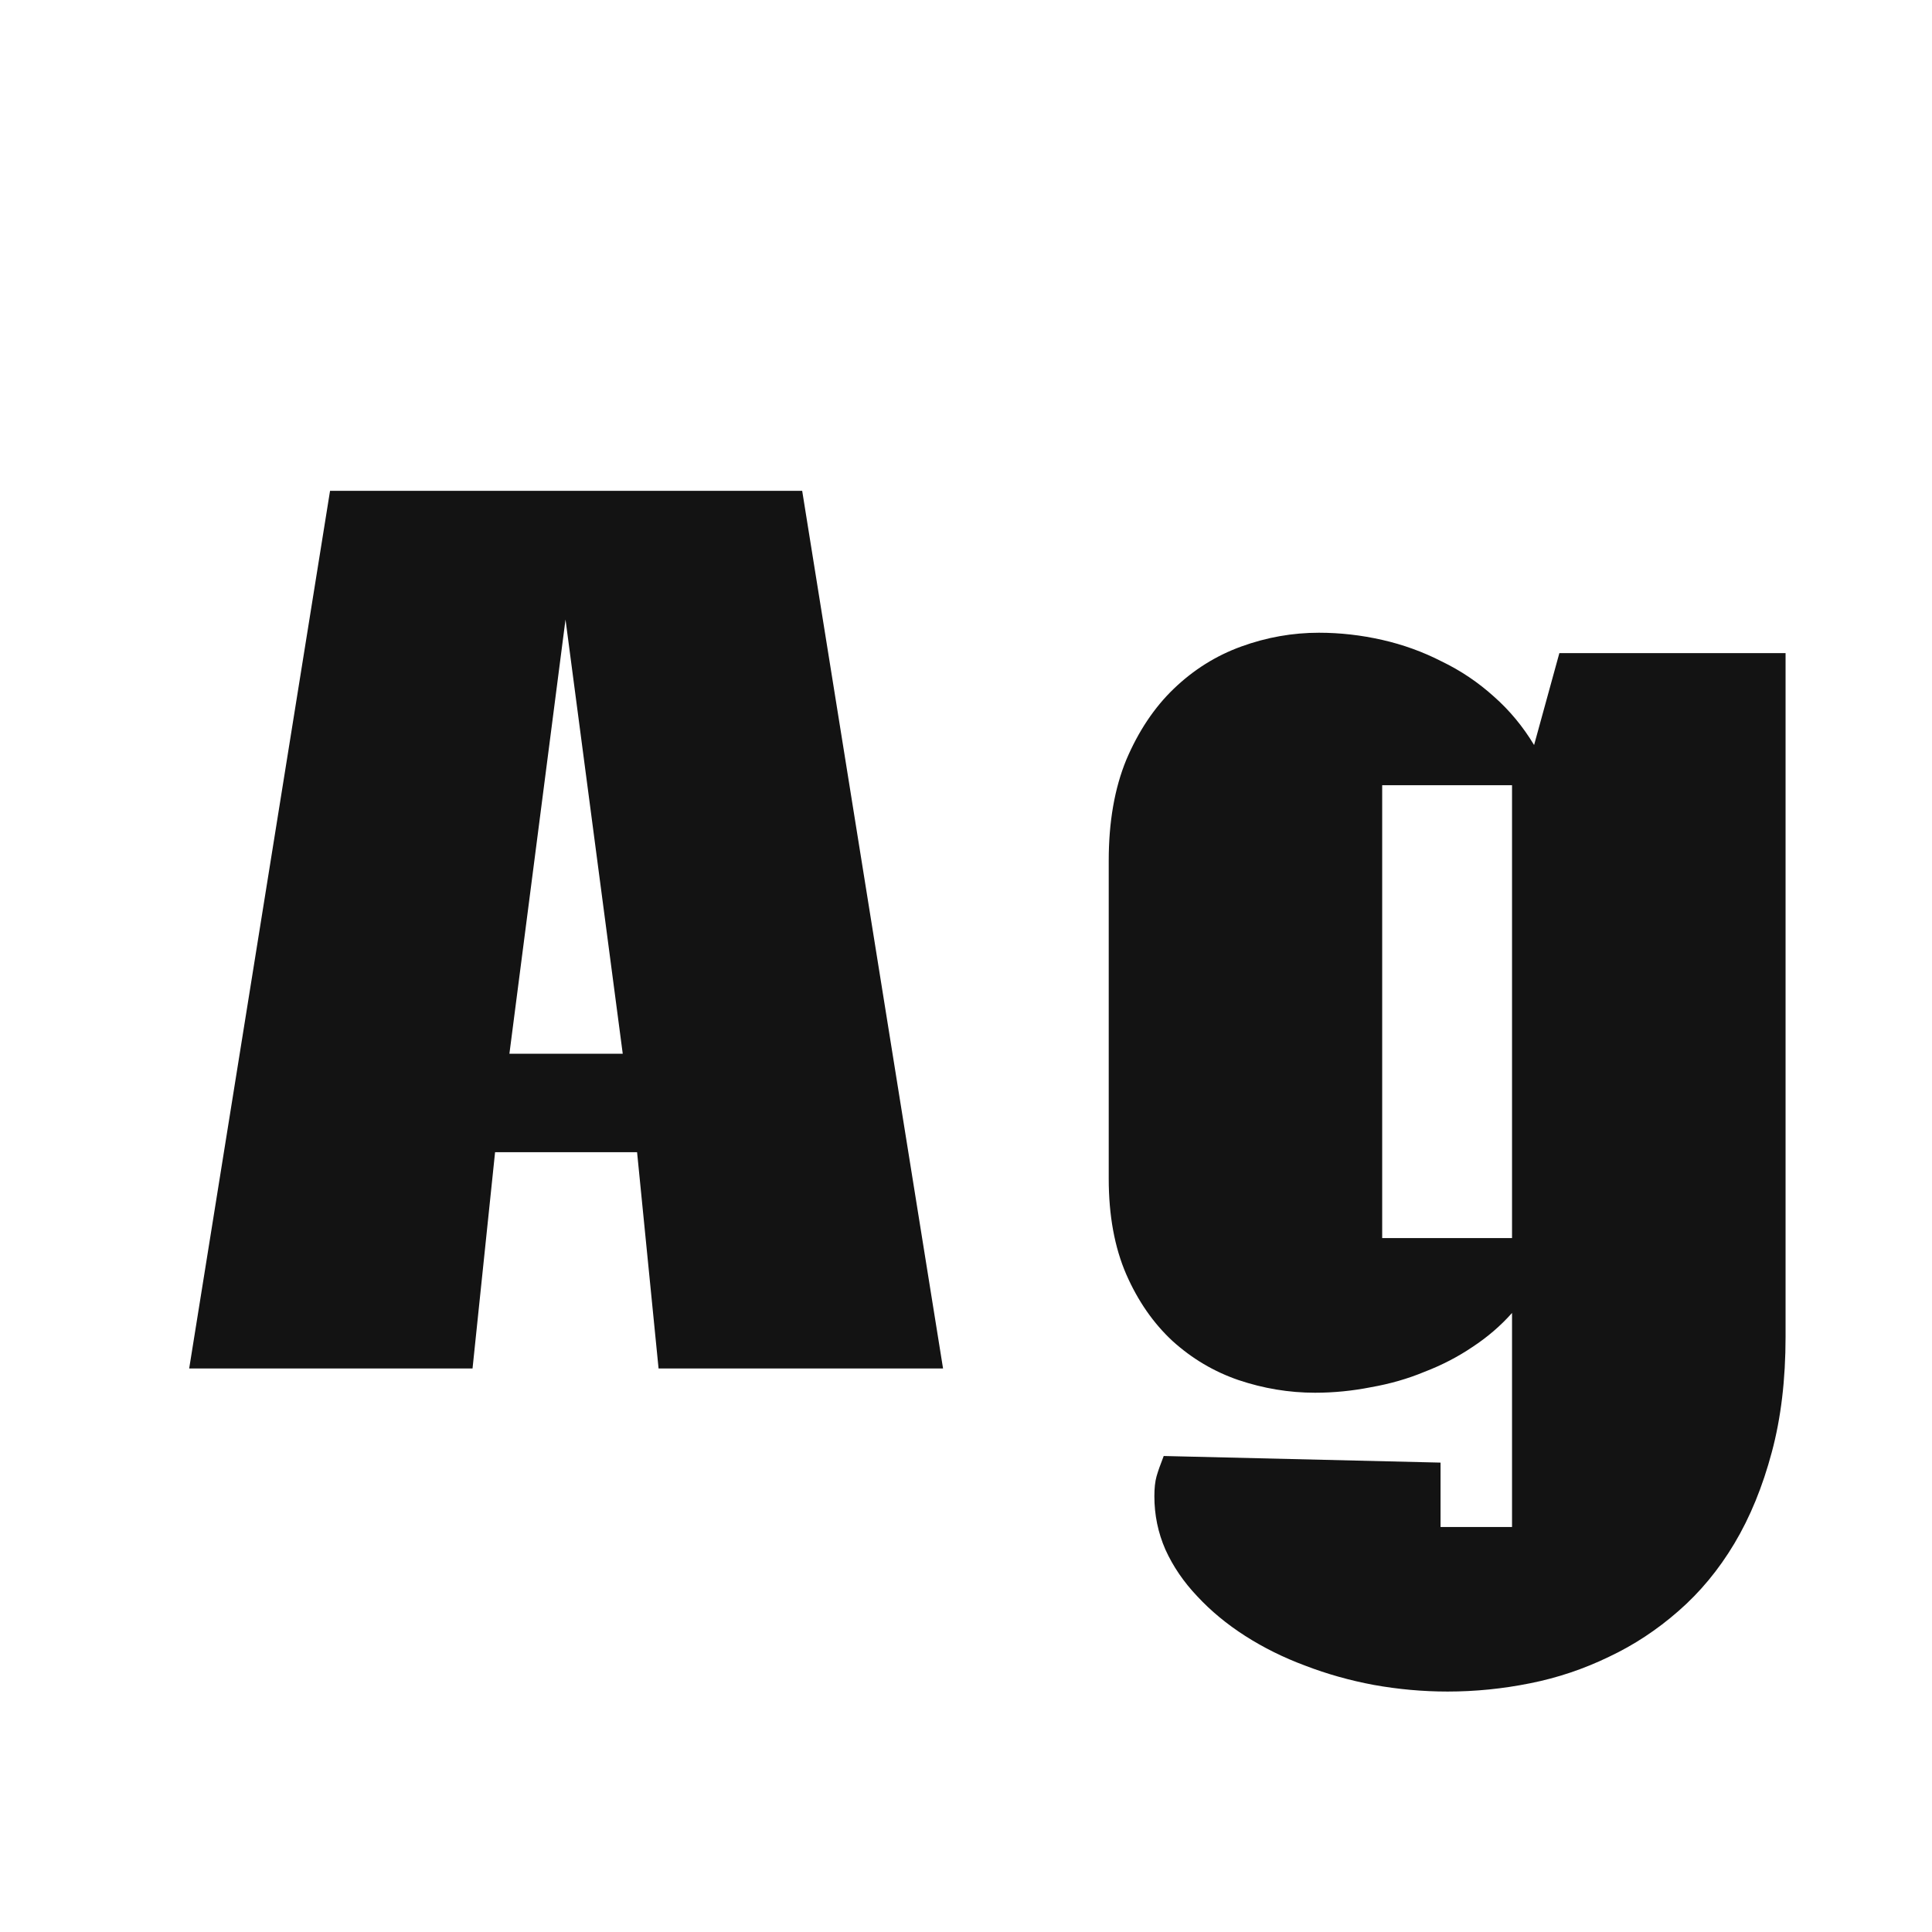 <svg width="24" height="24" viewBox="0 0 24 24" fill="none" xmlns="http://www.w3.org/2000/svg">
<path d="M6.15 14.313L5.87 17H2.35L4.1 6.097H9.965L11.715 17H8.181L7.914 14.313H6.15ZM6.328 13.09H7.736L7.025 7.696L6.328 13.09ZM18.783 16.31C18.642 16.469 18.478 16.61 18.291 16.733C18.109 16.856 17.91 16.959 17.696 17.041C17.487 17.128 17.266 17.191 17.033 17.232C16.801 17.278 16.568 17.301 16.336 17.301C16.012 17.301 15.696 17.248 15.386 17.144C15.08 17.039 14.807 16.877 14.565 16.658C14.329 16.439 14.137 16.164 13.991 15.831C13.845 15.494 13.773 15.097 13.773 14.642V10.69C13.773 10.212 13.845 9.795 13.991 9.439C14.142 9.084 14.338 8.79 14.579 8.558C14.825 8.321 15.105 8.145 15.42 8.031C15.734 7.917 16.056 7.86 16.384 7.86C16.648 7.86 16.91 7.89 17.17 7.949C17.43 8.008 17.676 8.097 17.908 8.216C18.145 8.33 18.362 8.476 18.558 8.653C18.754 8.826 18.92 9.027 19.057 9.255L19.371 8.113H22.181V16.604C22.181 17.137 22.124 17.615 22.01 18.039C21.896 18.467 21.741 18.846 21.545 19.174C21.349 19.502 21.116 19.782 20.848 20.015C20.583 20.247 20.296 20.436 19.986 20.582C19.676 20.732 19.351 20.842 19.009 20.91C18.667 20.979 18.325 21.013 17.983 21.013C17.674 21.013 17.368 20.985 17.067 20.931C16.771 20.876 16.486 20.796 16.213 20.691C15.944 20.591 15.696 20.468 15.468 20.322C15.24 20.176 15.042 20.012 14.873 19.83C14.704 19.652 14.572 19.459 14.477 19.249C14.385 19.039 14.34 18.818 14.34 18.586C14.34 18.486 14.349 18.404 14.367 18.34C14.385 18.276 14.415 18.192 14.456 18.087L17.895 18.169V18.969H18.783V16.31ZM18.783 9.754H17.17V15.38H18.783V9.754Z" fill="#131313"/>
</svg>
